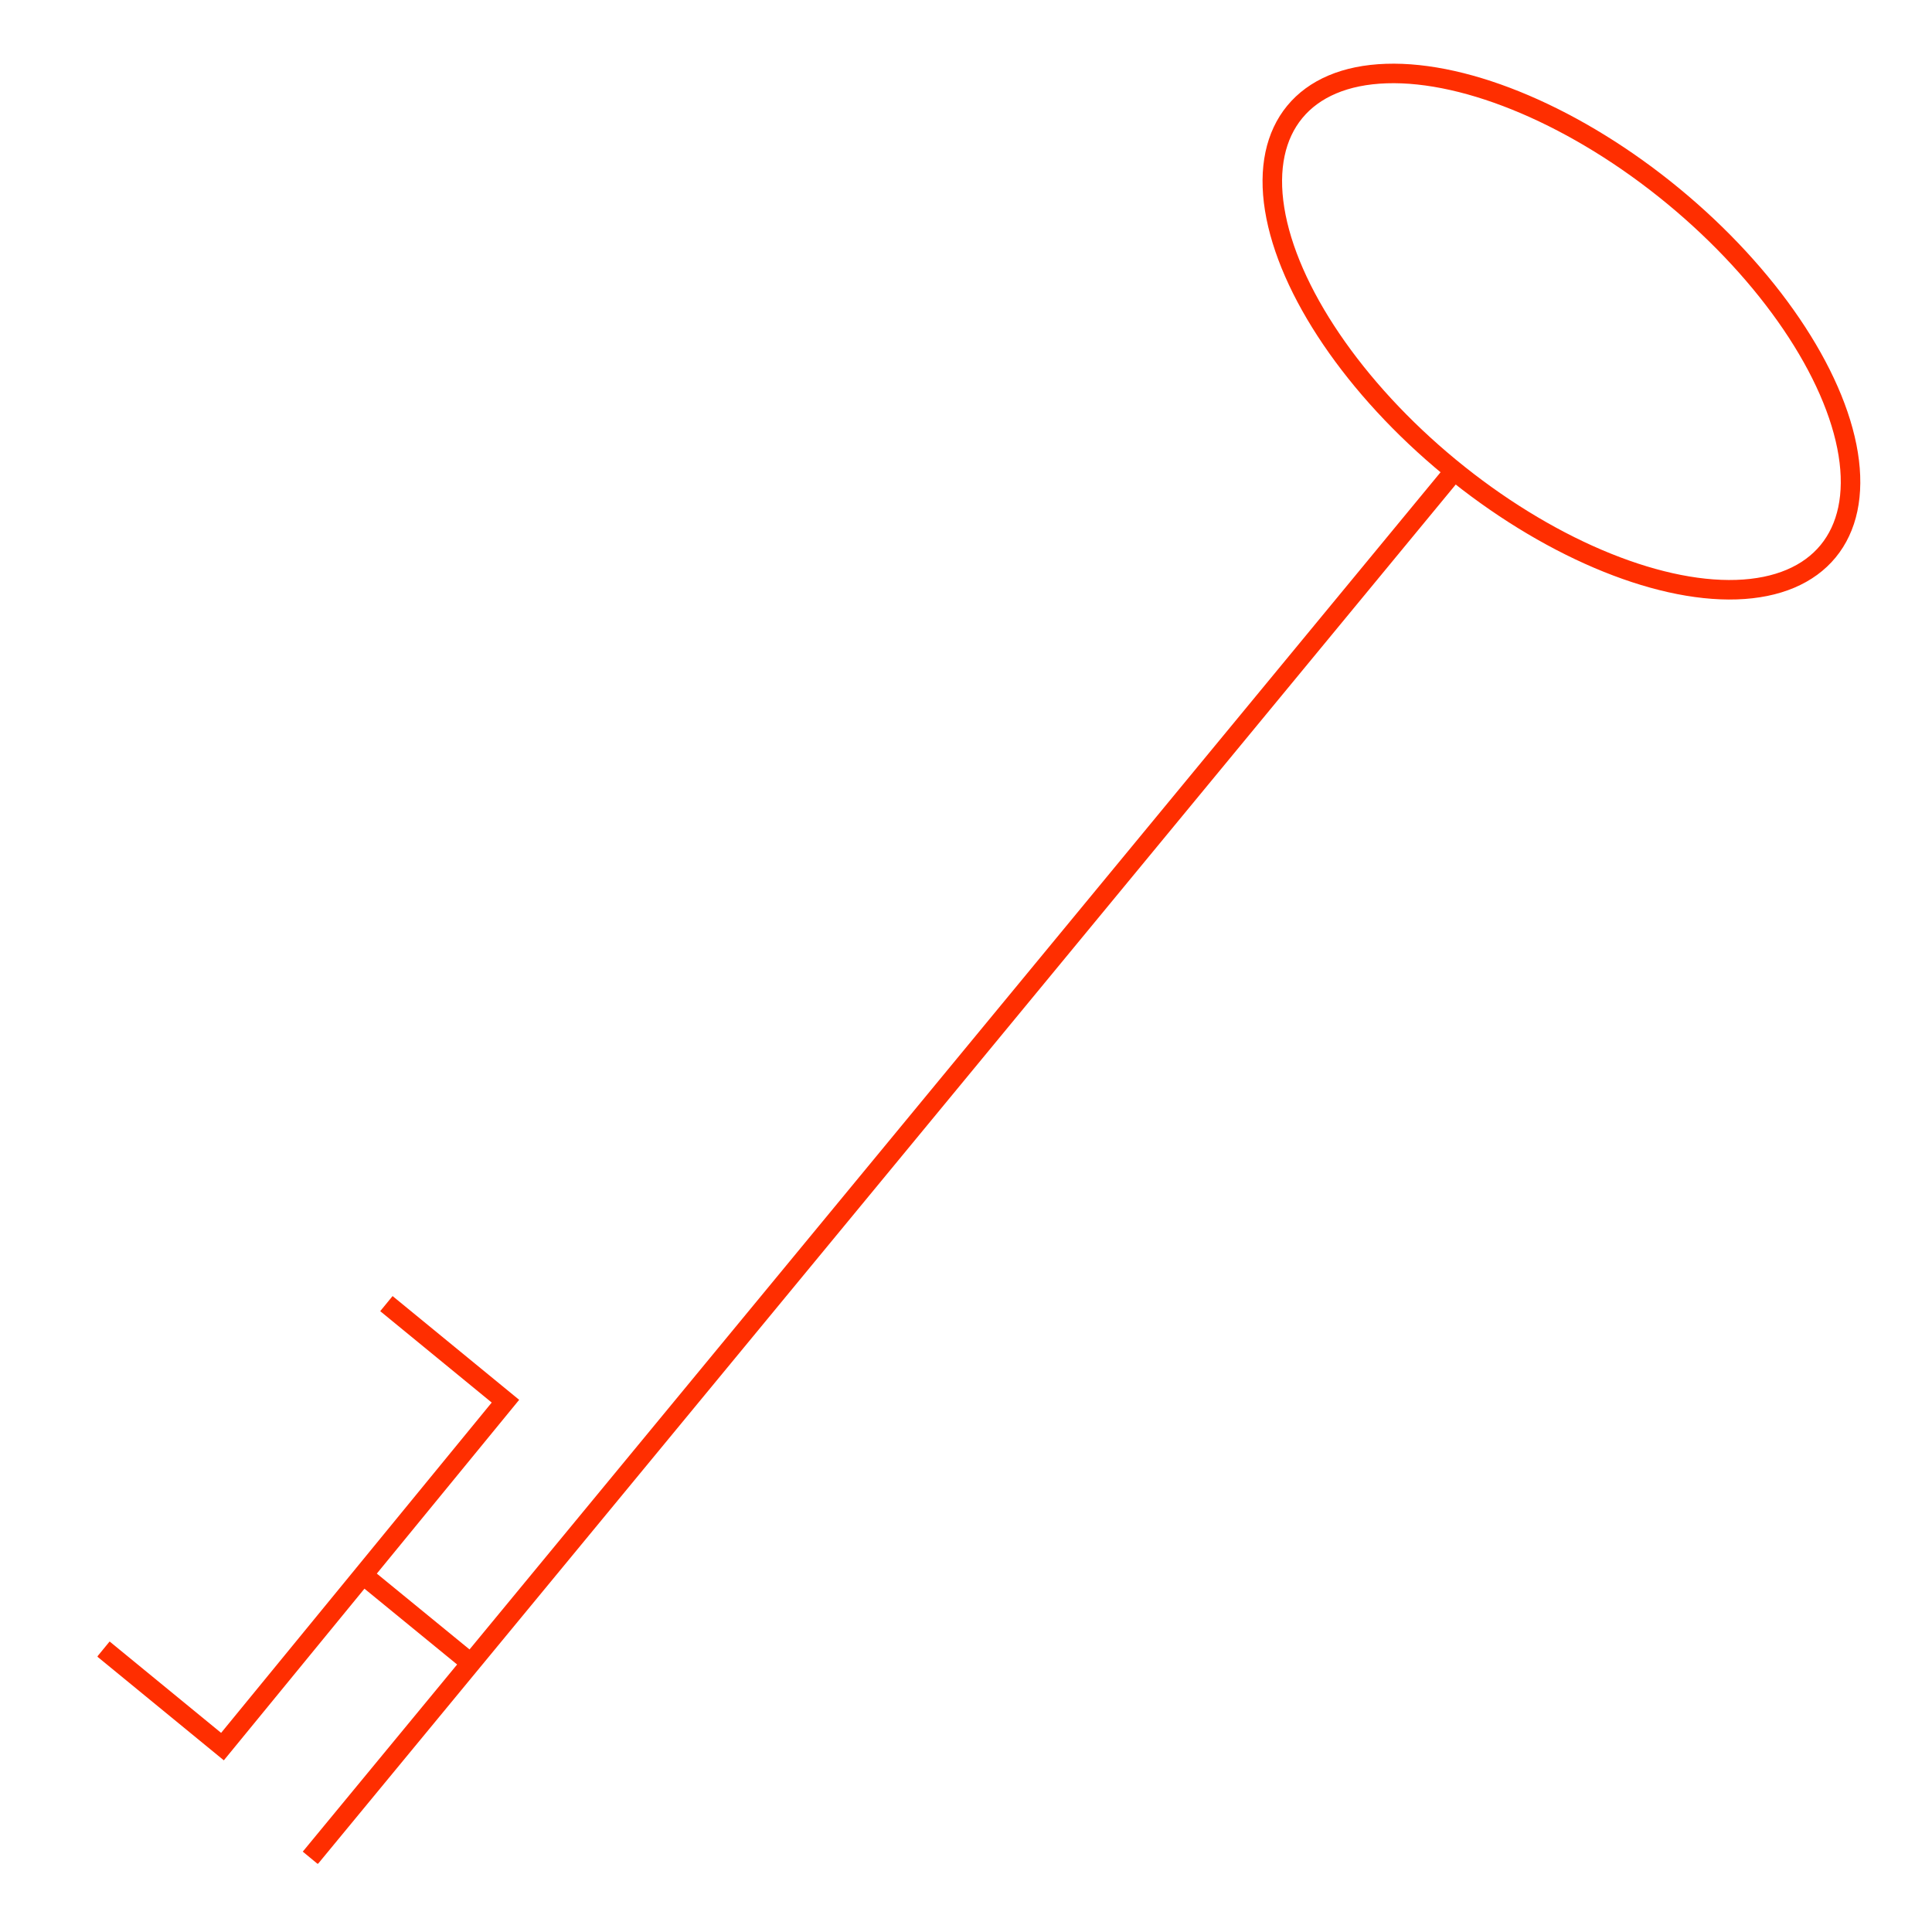 <?xml version="1.0" encoding="utf-8"?>
<!-- Generator: Adobe Illustrator 20.0.0, SVG Export Plug-In . SVG Version: 6.00 Build 0)  -->
<!DOCTYPE svg PUBLIC "-//W3C//DTD SVG 1.1//EN" "http://www.w3.org/Graphics/SVG/1.1/DTD/svg11.dtd">
<svg version="1.1" id="Layer_1" xmlns="http://www.w3.org/2000/svg" xmlns:xlink="http://www.w3.org/1999/xlink" x="0px" y="0px"
	 viewBox="0 0 99 99" style="enable-background:new 0 0 99 99;" xml:space="preserve">
<style type="text/css">
	.st0{fill:none;stroke:#FF2E00;stroke-miterlimit:10;}
	.st1{clip-path:url(#SVGID_2_);fill:none;stroke:#FF2E00;stroke-miterlimit:10;}
</style>
<ellipse transform="matrix(0.636 -0.772 0.772 0.636 16.007 67.94)" class="st0" cx="80" cy="17" rx="9" ry="17.7"/>
<g>
	<defs>
		<rect id="SVGID_1_" x="5" y="3.3" width="90.3" height="92.2"/>
	</defs>
	<clipPath id="SVGID_2_">
		<use xlink:href="#SVGID_1_"  style="overflow:visible;"/>
	</clipPath>
	<path class="st1" d="M74.3,24.4L15.9,95.2 M5.3,84.5l6.1,5l14.5-17.7l-6.1-5 M18.6,80.7l5.5,4.5"/>
</g>
</svg>
